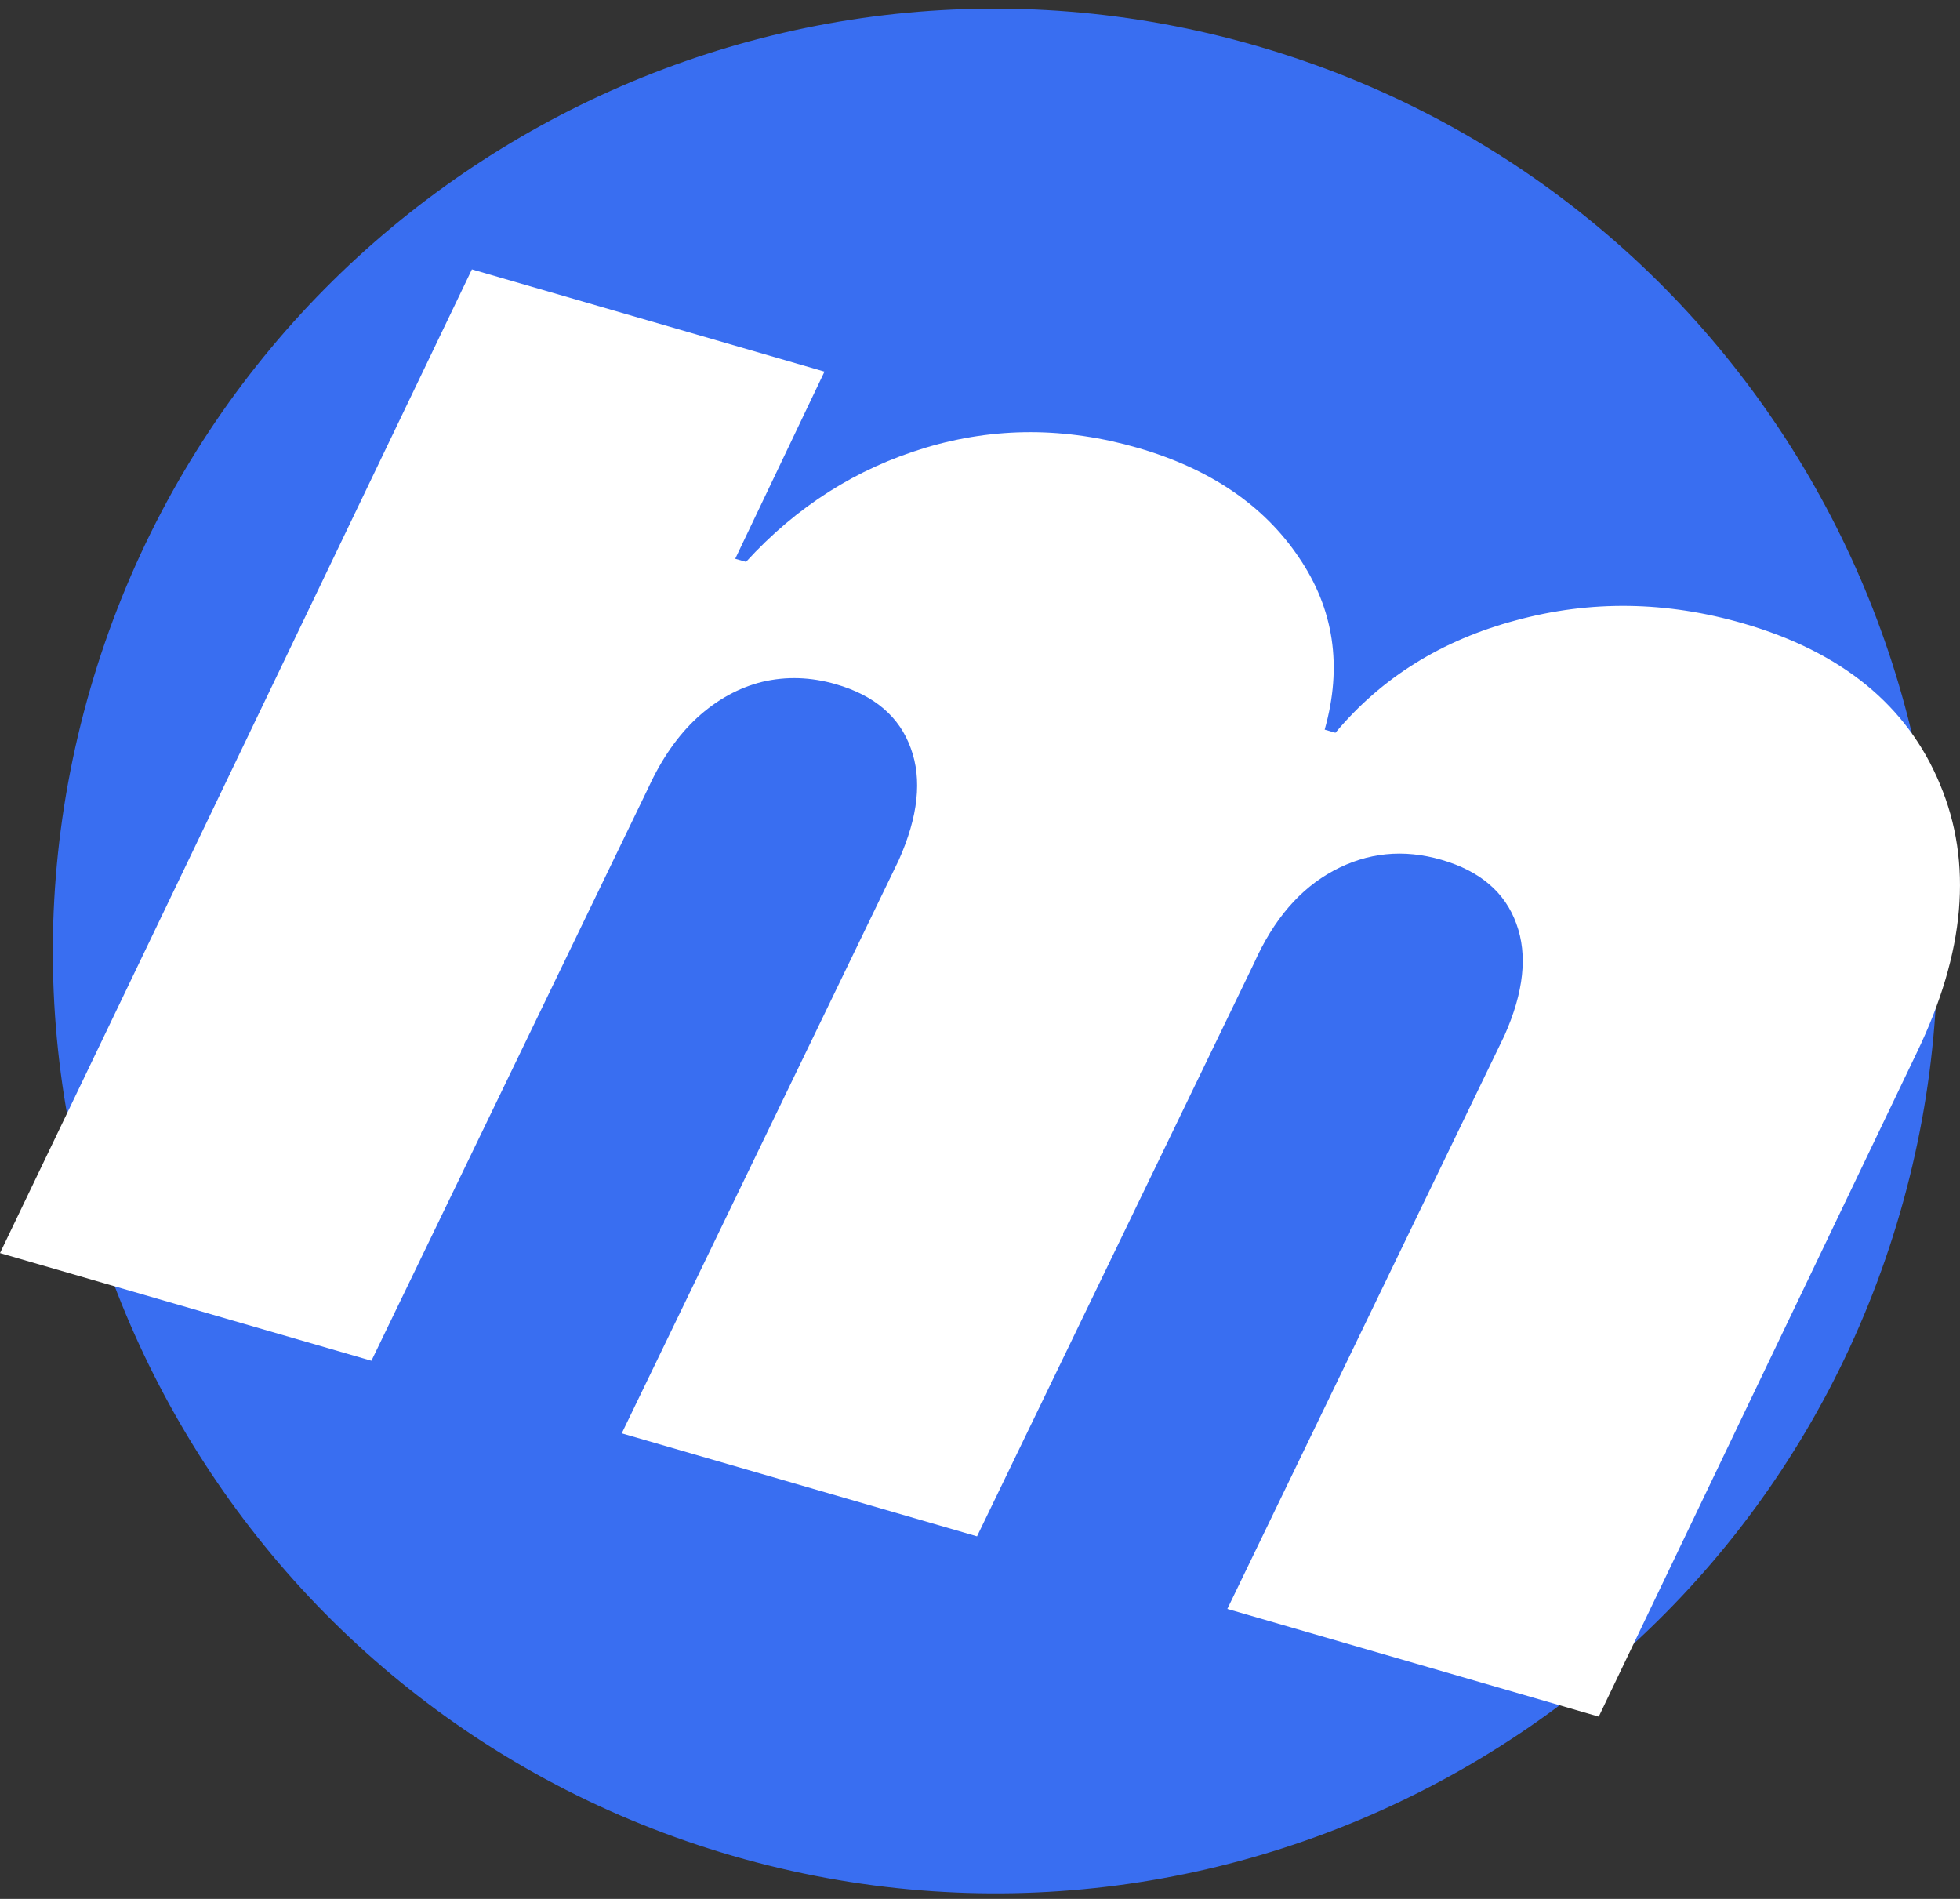 <svg width="96" height="93" viewBox="0 0 96 93" fill="none" xmlns="http://www.w3.org/2000/svg">
<rect x="0" y="0" width="96" height="93" fill="#333333" stroke="none"/>
<path d="M93.055 59.423C85.96 83.898 60.367 97.987 35.892 90.891C11.417 83.795 -2.672 58.202 4.424 33.727C11.52 9.252 37.113 -4.836 61.588 2.26C86.063 9.355 100.151 34.949 93.055 59.423Z" fill="#396EF1"/>
<path d="M0 61.37L23.114 13.193L40.383 18.2L36.011 27.365L36.539 27.518C39.016 24.806 41.95 22.942 45.342 21.924C48.733 20.907 52.197 20.911 55.735 21.936C59.272 22.962 61.898 24.747 63.614 27.293C65.335 29.817 65.758 32.631 64.882 35.735L65.409 35.888C67.67 33.185 70.62 31.349 74.259 30.379C77.905 29.388 81.617 29.44 85.396 30.536C90.208 31.931 93.414 34.551 95.014 38.398C96.636 42.25 96.256 46.642 93.874 51.572L78.306 84.072L60.114 78.798L73.685 50.721C74.636 48.591 74.832 46.766 74.272 45.246C73.719 43.704 72.497 42.659 70.608 42.111C68.74 41.57 66.973 41.748 65.308 42.647C63.67 43.53 62.376 45.036 61.425 47.166L47.854 75.243L30.453 70.198L44.023 42.121C44.974 39.991 45.17 38.166 44.61 36.646C44.057 35.104 42.836 34.059 40.946 33.512C39.716 33.155 38.512 33.116 37.336 33.394C36.182 33.679 35.119 34.264 34.148 35.149C33.205 36.019 32.41 37.158 31.763 38.566L18.192 66.644L0 61.37Z" fill="white"/>
</svg>
